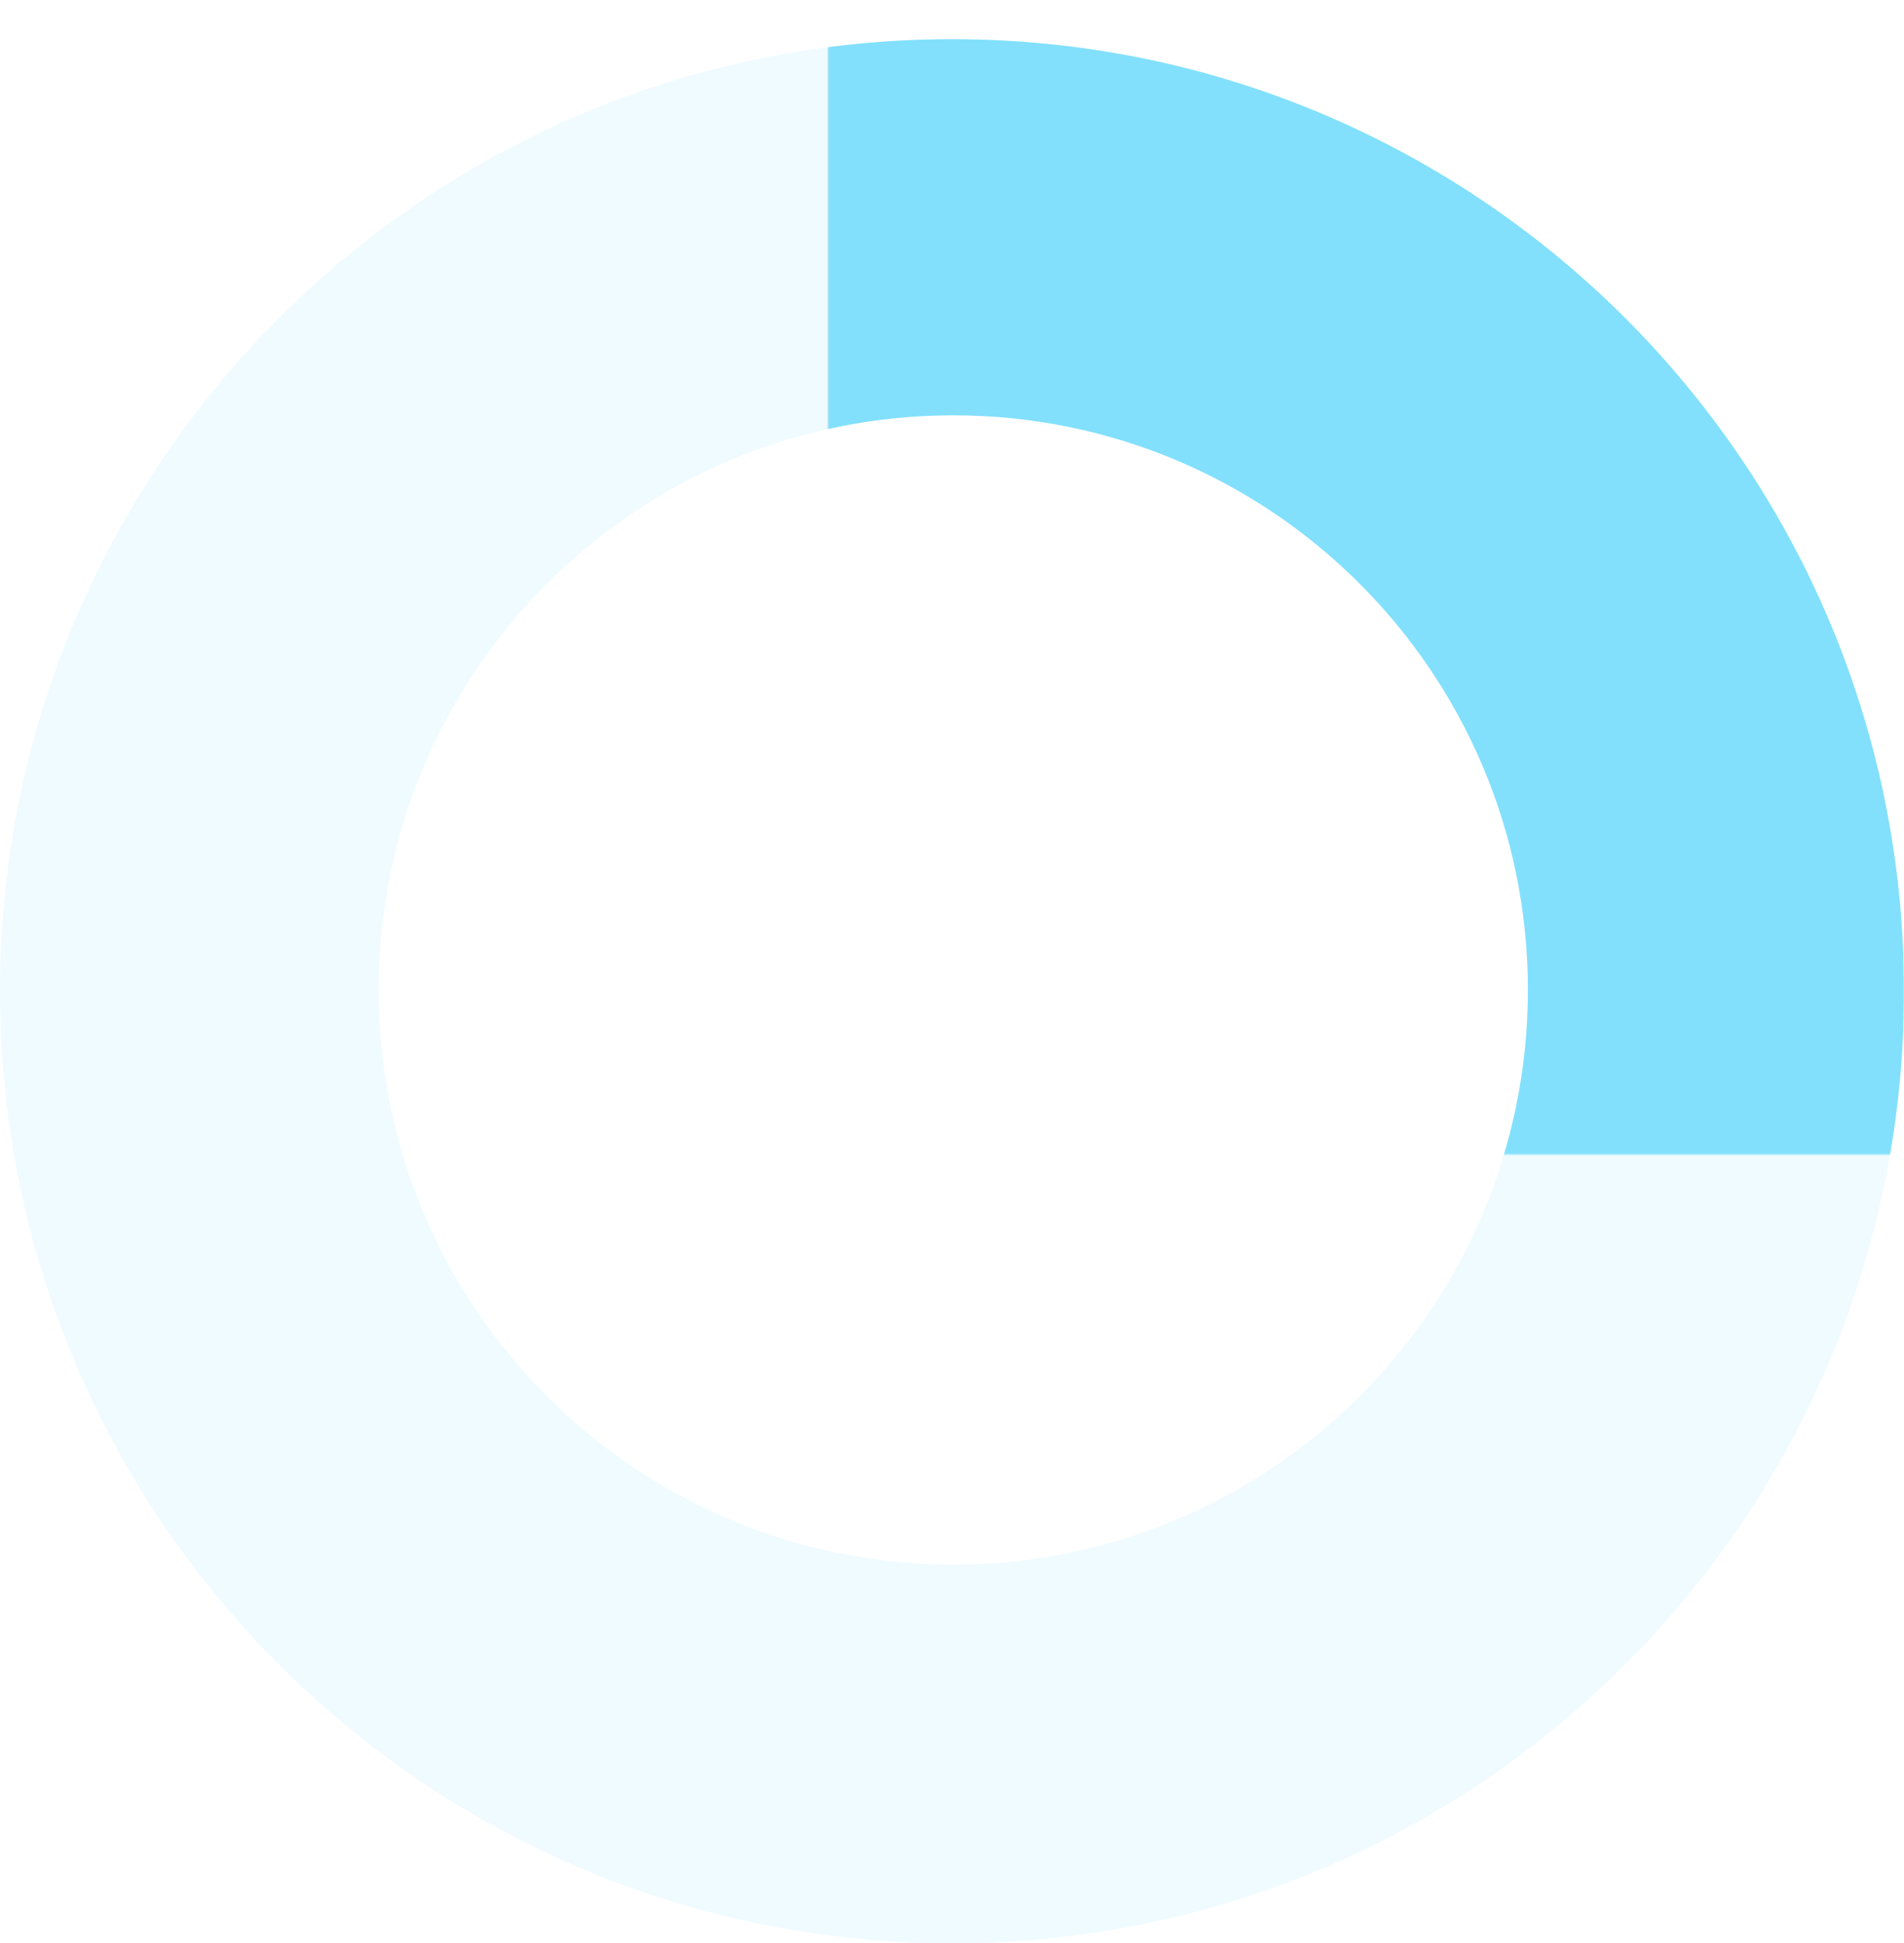 <svg width="729" height="744" viewBox="0 0 729 744" fill="none" xmlns="http://www.w3.org/2000/svg">
<path fill-rule="evenodd" clip-rule="evenodd" d="M364.5 744C565.808 744 729 580.808 729 379.5C729 178.192 565.808 15 364.5 15C163.192 15 0 178.192 0 379.5C0 580.808 163.192 744 364.5 744ZM365 599C486.503 599 585 500.503 585 379C585 257.497 486.503 159 365 159C243.498 159 145 257.497 145 379C145 500.503 243.498 599 365 599Z" fill="#00B8FF" fill-opacity="0.06"/>
<mask id="mask0" mask-type="alpha" maskUnits="userSpaceOnUse" x="317" y="0" width="412" height="442">
<rect x="317" width="412" height="442" fill="#C4C4C4"/>
</mask>
<g mask="url(#mask0)">
<path fill-rule="evenodd" clip-rule="evenodd" d="M364.5 744C565.808 744 729 580.808 729 379.5C729 178.192 565.808 15 364.5 15C163.192 15 0 178.192 0 379.5C0 580.808 163.192 744 364.5 744ZM365 599C486.503 599 585 500.503 585 379C585 257.497 486.503 159 365 159C243.498 159 145 257.497 145 379C145 500.503 243.498 599 365 599Z" fill="#82E0FC" style="mix-blend-mode:color"/>
</g>
</svg>

